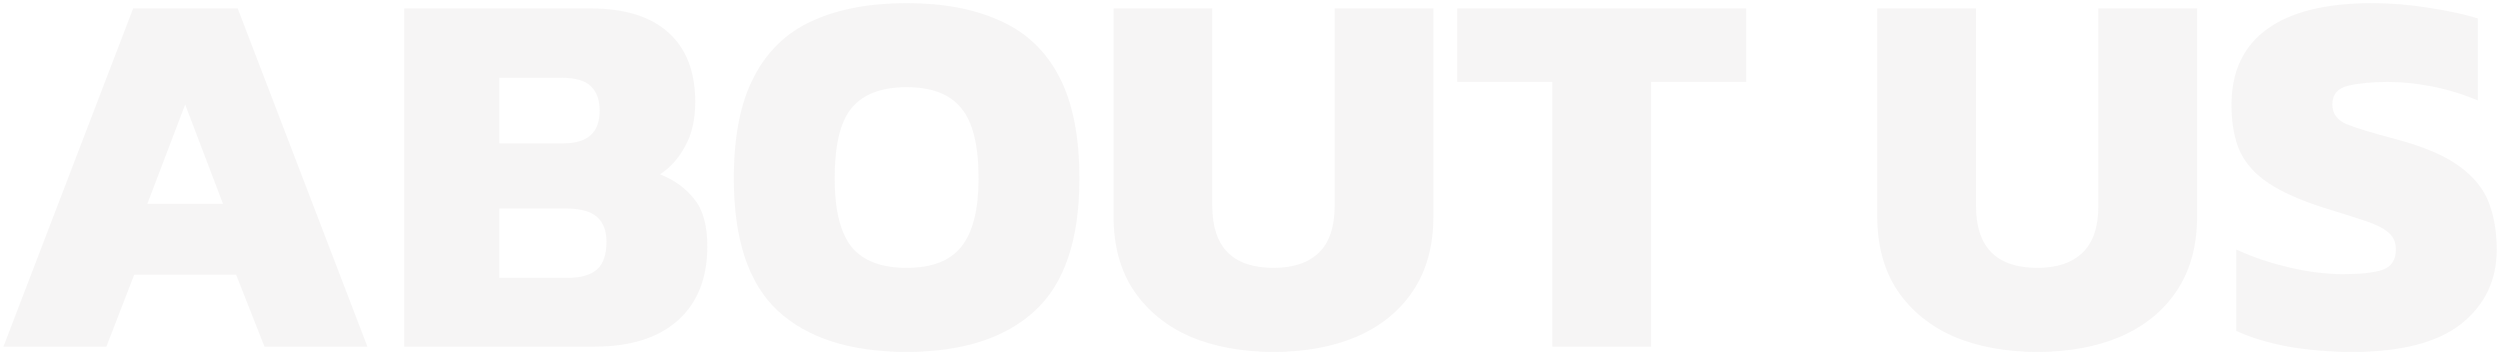 <svg width="476" height="67" viewBox="0 0 476 67" fill="none" xmlns="http://www.w3.org/2000/svg">
<path d="M0.656 66L25.356 1.6H45.256L69.956 66H50.356L44.956 52.3H25.556L20.256 66H0.656ZM28.056 38.8H42.456L35.256 19.9L28.056 38.8ZM76.973 66V1.6H112.373C118.906 1.6 123.873 3.133 127.273 6.2C130.673 9.267 132.373 13.667 132.373 19.4C132.373 22.733 131.739 25.533 130.473 27.8C129.273 30.067 127.673 31.867 125.673 33.2C128.406 34.267 130.573 35.833 132.173 37.9C133.839 39.9 134.673 42.9 134.673 46.9C134.673 52.967 132.806 57.667 129.073 61C125.339 64.333 120.039 66 113.173 66H76.973ZM95.073 27.3H107.273C111.873 27.3 114.173 25.233 114.173 21.1C114.173 19.033 113.606 17.467 112.473 16.4C111.406 15.333 109.506 14.8 106.773 14.8H95.073V27.3ZM95.073 52.9H108.073C110.606 52.9 112.473 52.367 113.673 51.3C114.873 50.233 115.473 48.467 115.473 46C115.473 43.933 114.873 42.367 113.673 41.3C112.473 40.233 110.473 39.7 107.673 39.7H95.073V52.9ZM172.619 67C161.952 67 153.785 64.4 148.119 59.2C142.519 54 139.719 45.6 139.719 34C139.719 26 140.985 19.567 143.519 14.7C146.052 9.767 149.752 6.2 154.619 4C159.552 1.733 165.552 0.6 172.619 0.6C179.685 0.6 185.652 1.733 190.519 4C195.452 6.2 199.185 9.767 201.719 14.7C204.252 19.567 205.519 26 205.519 34C205.519 45.6 202.685 54 197.019 59.2C191.352 64.4 183.219 67 172.619 67ZM172.619 51C177.419 51 180.885 49.667 183.019 47C185.219 44.267 186.319 39.933 186.319 34C186.319 27.667 185.219 23.2 183.019 20.6C180.885 17.933 177.419 16.6 172.619 16.6C167.819 16.6 164.319 17.933 162.119 20.6C159.985 23.2 158.919 27.667 158.919 34C158.919 39.933 159.985 44.267 162.119 47C164.319 49.667 167.819 51 172.619 51ZM242.52 67C236.52 67 231.22 66.033 226.62 64.1C222.086 62.1 218.52 59.2 215.92 55.4C213.32 51.533 212.02 46.8 212.02 41.2V1.6H230.82V39.2C230.82 47.067 234.72 51 242.52 51C246.253 51 249.12 50.033 251.12 48.1C253.12 46.167 254.12 43.2 254.12 39.2V1.6H272.92V41.2C272.92 46.8 271.62 51.533 269.02 55.4C266.486 59.2 262.92 62.1 258.32 64.1C253.786 66.033 248.52 67 242.52 67ZM295.565 66V15.6H277.465V1.6H332.465V15.6H314.365V66H295.565ZM387.93 67C381.93 67 376.63 66.033 372.03 64.1C367.496 62.1 363.93 59.2 361.33 55.4C358.73 51.533 357.43 46.8 357.43 41.2V1.6H376.23V39.2C376.23 47.067 380.13 51 387.93 51C391.663 51 394.53 50.033 396.53 48.1C398.53 46.167 399.53 43.2 399.53 39.2V1.6H418.33V41.2C418.33 46.8 417.03 51.533 414.43 55.4C411.896 59.2 408.33 62.1 403.73 64.1C399.196 66.033 393.93 67 387.93 67ZM447.975 67C443.642 67 439.542 66.667 435.675 66C431.808 65.267 428.508 64.267 425.775 63V47.5C428.775 48.9 432.108 50.033 435.775 50.9C439.442 51.767 442.875 52.2 446.075 52.2C449.408 52.2 451.908 51.933 453.575 51.4C455.308 50.8 456.175 49.5 456.175 47.5C456.175 46.1 455.675 45 454.675 44.2C453.742 43.4 452.242 42.667 450.175 42C448.175 41.333 445.542 40.5 442.275 39.5C437.942 38.1 434.508 36.567 431.975 34.9C429.442 33.233 427.608 31.2 426.475 28.8C425.408 26.4 424.875 23.467 424.875 20C424.875 13.667 427.108 8.867 431.575 5.6C436.108 2.267 442.808 0.6 451.675 0.6C455.208 0.6 458.842 0.9 462.575 1.5C466.375 2.1 469.442 2.767 471.775 3.5V19.1C468.642 17.833 465.642 16.933 462.775 16.4C459.908 15.867 457.208 15.6 454.675 15.6C451.742 15.6 449.242 15.833 447.175 16.3C445.108 16.767 444.075 17.967 444.075 19.9C444.075 21.567 444.942 22.8 446.675 23.6C448.475 24.333 451.642 25.3 456.175 26.5C461.442 27.9 465.442 29.6 468.175 31.6C470.975 33.6 472.875 35.933 473.875 38.6C474.875 41.2 475.375 44.167 475.375 47.5C475.375 53.367 473.108 58.1 468.575 61.7C464.042 65.233 457.175 67 447.975 67Z" fill="#3F3B39" fill-opacity="0.05"/>
</svg>
